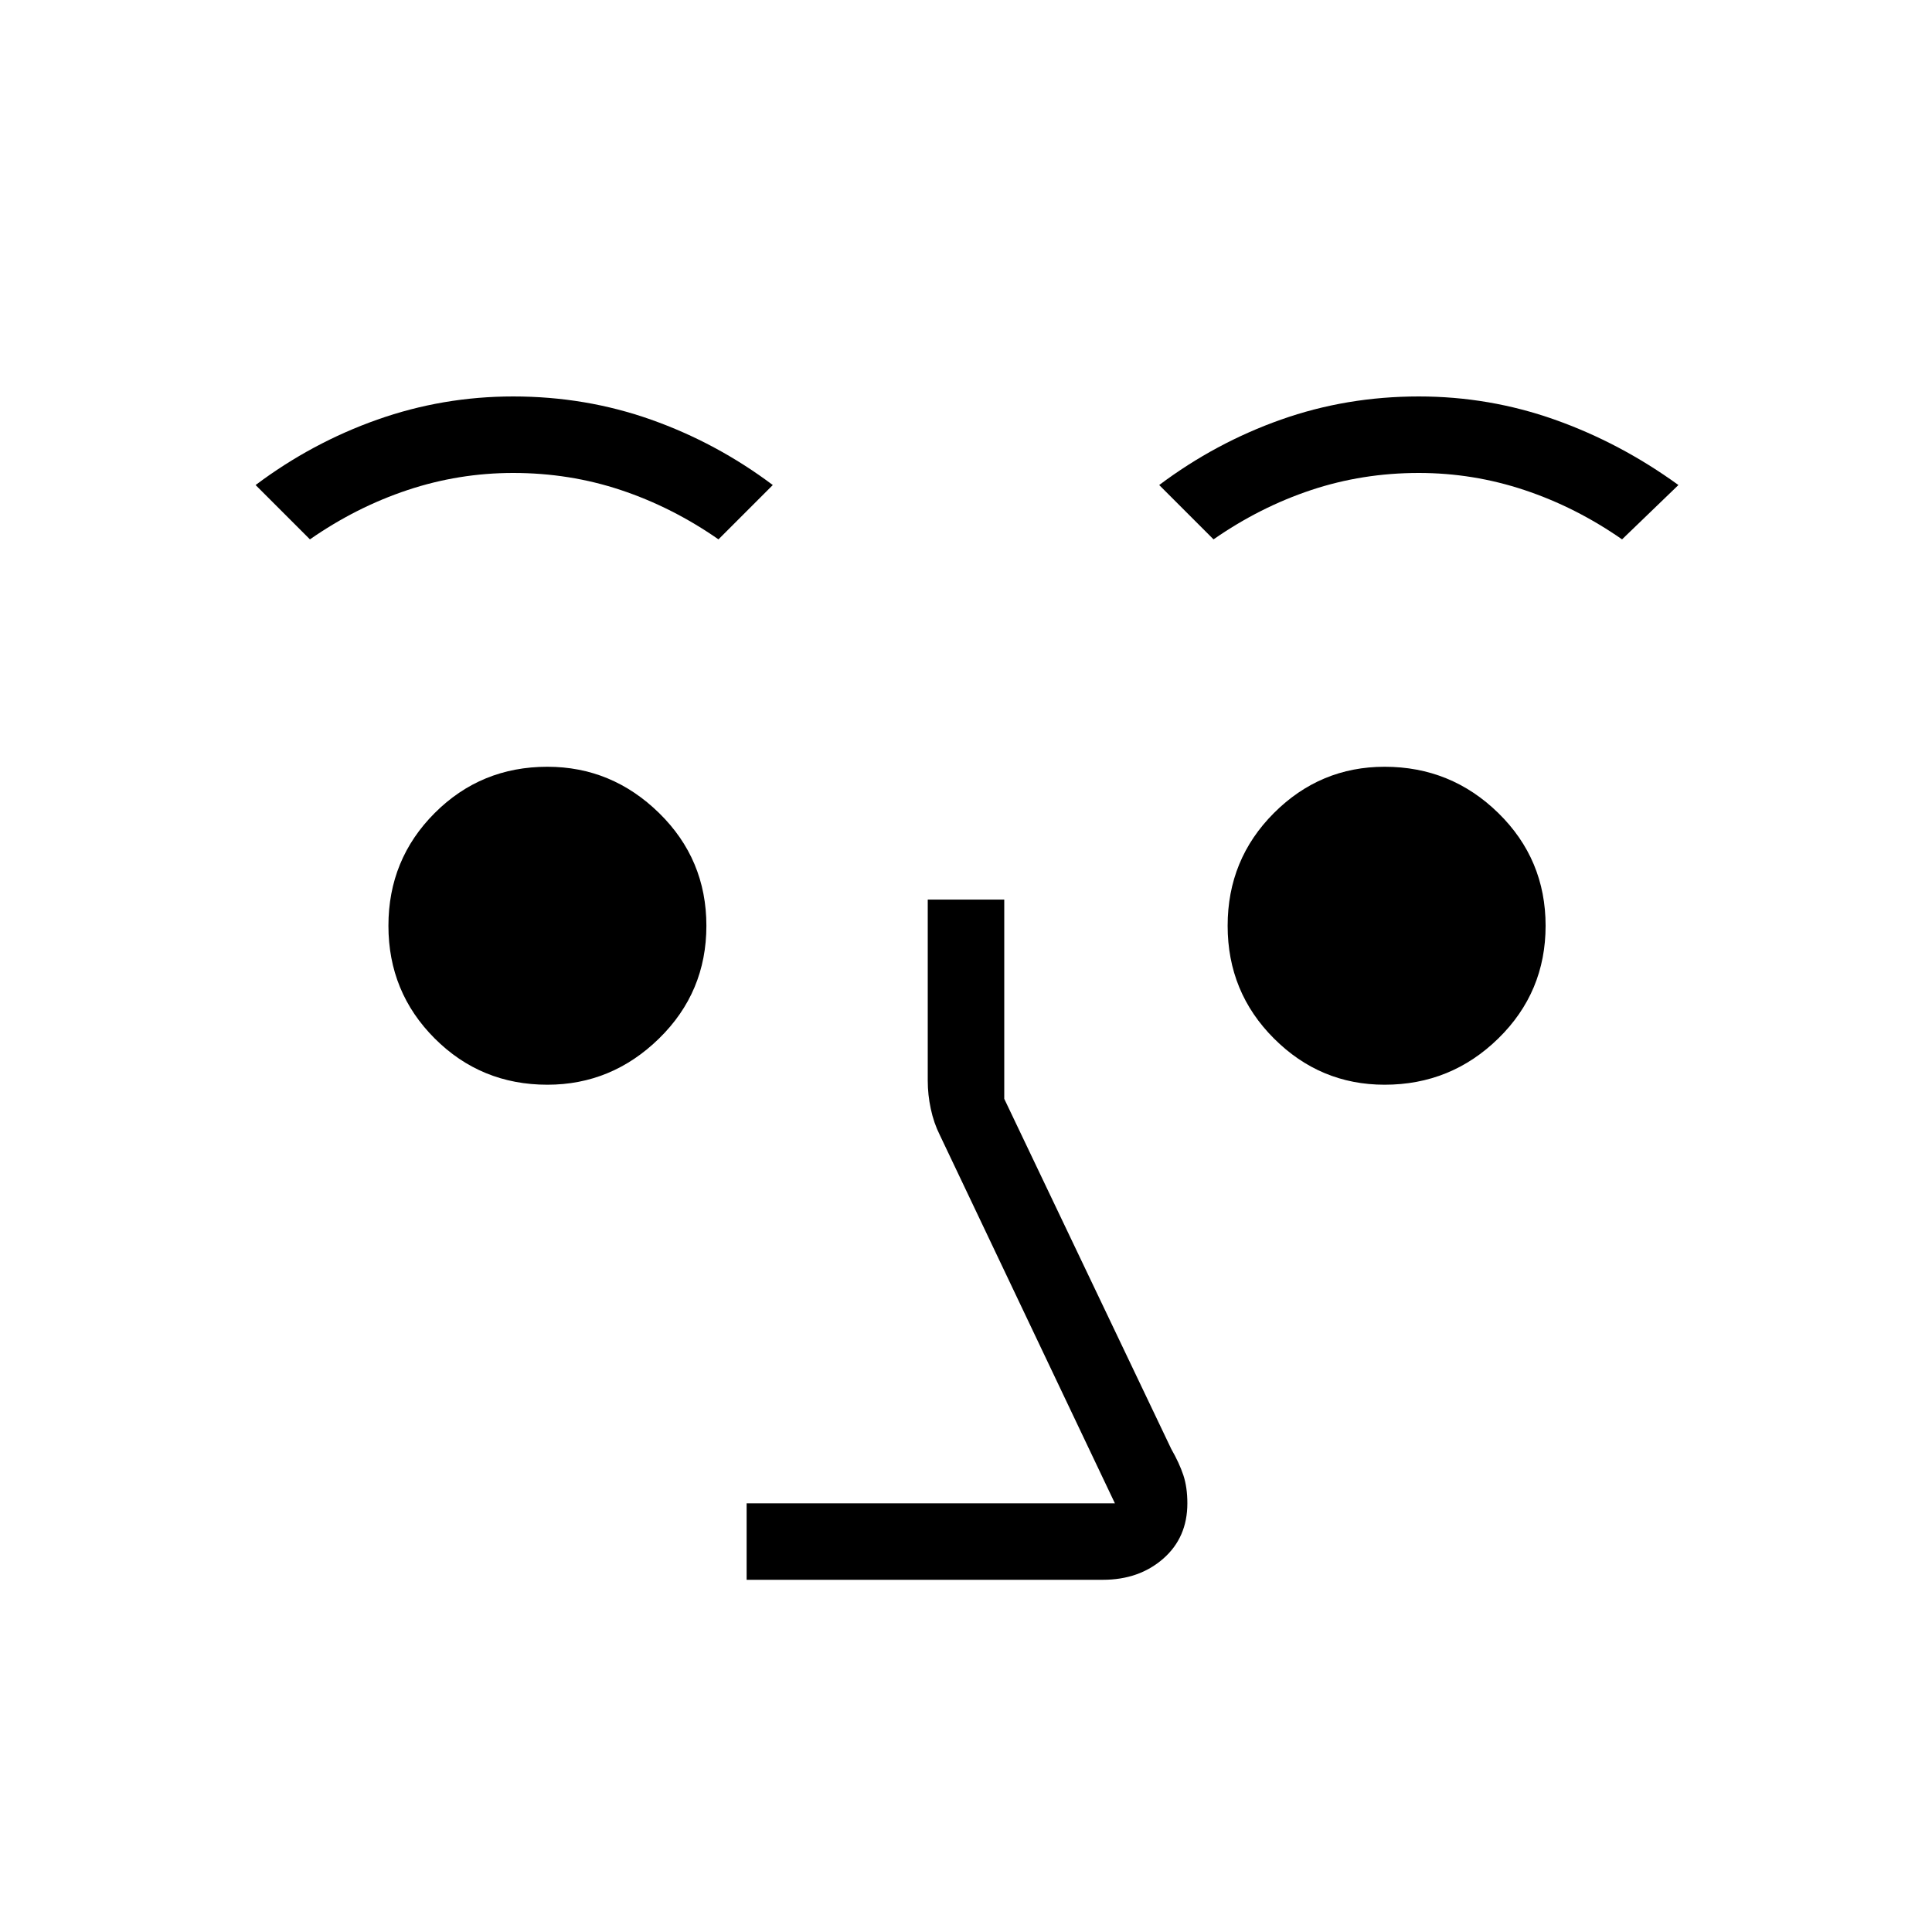 <svg xmlns="http://www.w3.org/2000/svg" height="40" width="40"><path d="M15.458 32.708V31.125H23.083L19.458 23.5Q19.333 23.25 19.271 22.958Q19.208 22.667 19.208 22.375V18.625H20.792V22.75L24.25 30Q24.417 30.292 24.5 30.542Q24.583 30.792 24.583 31.125Q24.583 31.833 24.083 32.271Q23.583 32.708 22.833 32.708ZM11.333 22.458Q9.958 22.458 9 21.5Q8.042 20.542 8.042 19.167Q8.042 17.792 9 16.833Q9.958 15.875 11.333 15.875Q12.667 15.875 13.646 16.833Q14.625 17.792 14.625 19.167Q14.625 20.542 13.646 21.5Q12.667 22.458 11.333 22.458ZM28.667 22.458Q27.333 22.458 26.375 21.5Q25.417 20.542 25.417 19.167Q25.417 17.792 26.375 16.833Q27.333 15.875 28.667 15.875Q30.042 15.875 31.021 16.833Q32 17.792 32 19.167Q32 20.542 31.021 21.5Q30.042 22.458 28.667 22.458ZM6.417 11.167 5.292 10.042Q6.458 9.167 7.812 8.688Q9.167 8.208 10.625 8.208Q12.125 8.208 13.479 8.688Q14.833 9.167 16 10.042L14.875 11.167Q13.917 10.5 12.854 10.146Q11.792 9.792 10.625 9.792Q9.5 9.792 8.438 10.146Q7.375 10.5 6.417 11.167ZM25.125 11.167 24 10.042Q25.167 9.167 26.521 8.688Q27.875 8.208 29.375 8.208Q30.833 8.208 32.188 8.688Q33.542 9.167 34.75 10.042L33.583 11.167Q32.625 10.5 31.562 10.146Q30.5 9.792 29.375 9.792Q28.208 9.792 27.146 10.146Q26.083 10.5 25.125 11.167Z"/></svg>